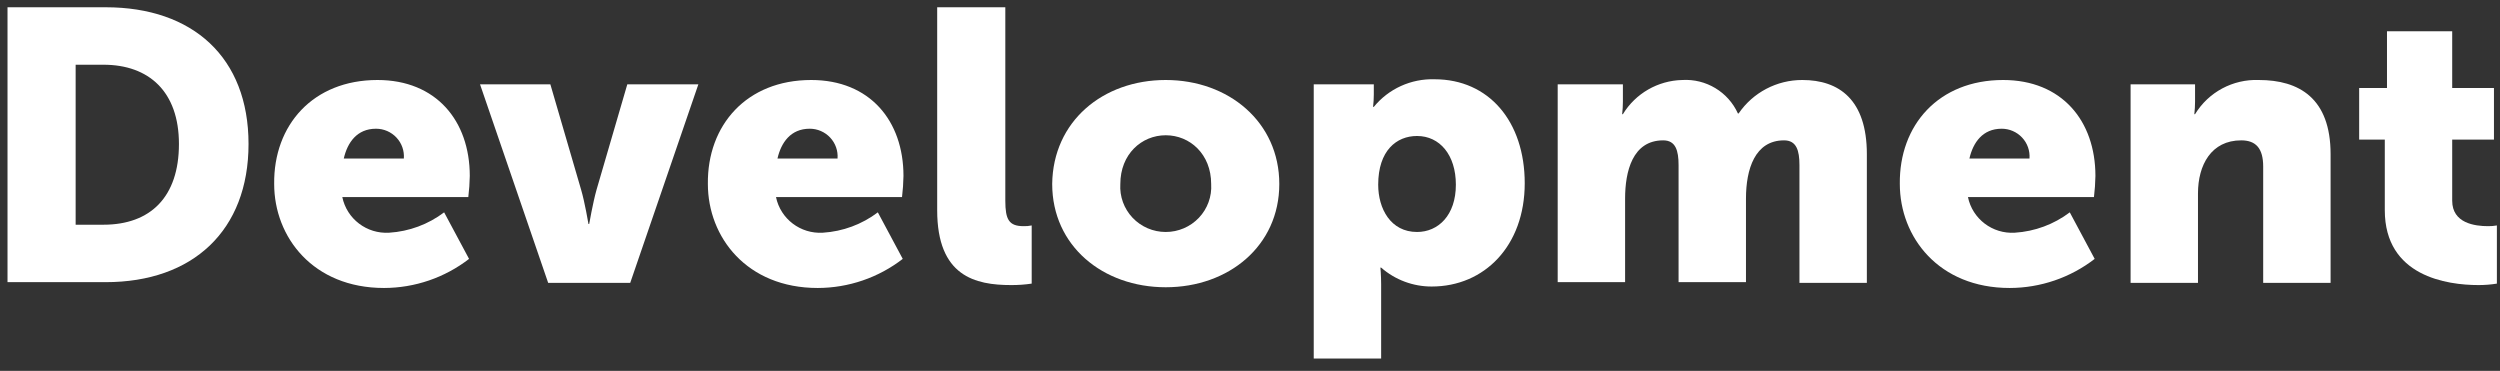 <svg width="182" height="27" viewBox="0 0 182 27" fill="none" xmlns="http://www.w3.org/2000/svg">
<rect x="0" y="0" width="182" height="27" fill="#333333" stroke="none"/>
<path fill-rule="evenodd" clip-rule="evenodd" d="M7.693 0.529H0.547V20.541H7.693C14.04 20.541 18.093 16.782 18.093 10.482C18.093 4.182 14.04 0.529 7.693 0.529ZM13.027 10.482C13.027 14.347 10.947 16.359 7.533 16.359H5.507V4.712H7.533C10.84 4.712 13.027 6.671 13.027 10.482Z" fill="white"/>
<path fill-rule="evenodd" clip-rule="evenodd" d="M34.2 12.812C34.2 8.788 31.747 5.824 27.48 5.824C22.787 5.824 19.907 9.106 19.96 13.394C19.96 17.259 22.787 20.965 27.96 20.965C30.202 20.96 32.378 20.215 34.147 18.847L32.333 15.459C31.177 16.334 29.785 16.85 28.333 16.941C26.703 17.042 25.247 15.936 24.92 14.347H34.093C34.155 13.838 34.191 13.325 34.2 12.812ZM28.864 10.017C29.249 10.428 29.443 10.981 29.4 11.541H25.027C25.293 10.377 25.987 9.371 27.373 9.371C27.939 9.37 28.48 9.605 28.864 10.017Z" fill="white"/>
<path d="M34.947 6.141H40.067L42.307 13.818C42.573 14.718 42.84 16.306 42.84 16.306H42.893C42.893 16.306 43.16 14.771 43.427 13.818L45.667 6.141H50.84L45.88 20.594H39.907L34.947 6.141Z" fill="white"/>
<path fill-rule="evenodd" clip-rule="evenodd" d="M65.773 12.812C65.773 8.788 63.32 5.824 59.053 5.824C54.36 5.824 51.48 9.106 51.533 13.394C51.533 17.259 54.36 20.965 59.533 20.965C61.775 20.96 63.952 20.215 65.72 18.847L63.907 15.459C62.75 16.334 61.358 16.85 59.907 16.941C58.276 17.042 56.821 15.936 56.493 14.347H65.667C65.729 13.838 65.764 13.325 65.773 12.812ZM60.438 10.017C60.822 10.428 61.017 10.981 60.973 11.541H56.6C56.867 10.377 57.56 9.371 58.947 9.371C59.513 9.37 60.053 9.605 60.438 10.017Z" fill="white"/>
<path d="M68.28 0.529H73.187V14.612C73.187 15.988 73.453 16.465 74.52 16.465C74.717 16.471 74.914 16.453 75.107 16.412V20.647C74.612 20.721 74.113 20.756 73.613 20.753C71 20.753 68.227 20.118 68.227 15.3V0.529H68.28Z" fill="white"/>
<path fill-rule="evenodd" clip-rule="evenodd" d="M93.133 13.394C93.133 8.894 89.453 5.824 84.867 5.824C80.28 5.824 76.653 8.841 76.6 13.394C76.6 17.894 80.28 20.912 84.867 20.912C89.453 20.912 93.133 17.894 93.133 13.394ZM87.282 15.852C86.656 16.514 85.781 16.889 84.867 16.888C83.952 16.889 83.078 16.514 82.451 15.852C81.825 15.19 81.502 14.3 81.56 13.394C81.56 11.223 83.107 9.847 84.867 9.847C86.627 9.847 88.173 11.223 88.173 13.394C88.231 14.3 87.909 15.19 87.282 15.852Z" fill="white"/>
<path fill-rule="evenodd" clip-rule="evenodd" d="M100.013 6.141H95.64V26.1H100.547V20.7C100.547 20.012 100.493 19.482 100.493 19.482H100.547C101.563 20.372 102.872 20.862 104.227 20.859C108.067 20.859 111 17.894 111 13.341C111 8.841 108.387 5.771 104.44 5.771C102.729 5.717 101.09 6.461 100.013 7.782H99.96C99.995 7.484 100.012 7.183 100.013 6.882V6.141ZM105.987 13.447C105.987 15.671 104.707 16.888 103.16 16.888C101.24 16.888 100.333 15.194 100.333 13.447C100.333 10.959 101.667 9.9 103.16 9.9C104.813 9.9 105.987 11.277 105.987 13.447Z" fill="white"/>
<path d="M113.453 6.141H118.147V7.412C118.146 7.713 118.128 8.013 118.093 8.312H118.147C119.064 6.804 120.693 5.866 122.467 5.824C124.196 5.721 125.809 6.691 126.52 8.259H126.573C127.615 6.731 129.355 5.818 131.213 5.824C133.88 5.824 135.907 7.253 135.907 11.223V20.594H131V12.018C131 10.959 130.787 10.218 129.88 10.218C127.747 10.218 127.107 12.335 127.107 14.453V20.541H122.2V12.018C122.2 10.959 121.987 10.218 121.08 10.218C118.84 10.218 118.307 12.494 118.307 14.453V20.541H113.4V6.141H113.453Z" fill="white"/>
<path fill-rule="evenodd" clip-rule="evenodd" d="M152.547 12.812C152.547 8.788 150.093 5.824 145.827 5.824C141.133 5.824 138.253 9.106 138.307 13.394C138.307 17.259 141.133 20.965 146.307 20.965C148.548 20.96 150.725 20.215 152.493 18.847L150.68 15.459C149.523 16.334 148.131 16.85 146.68 16.941C145.05 17.042 143.594 15.936 143.267 14.347H152.44C152.502 13.838 152.538 13.325 152.547 12.812ZM147.211 10.017C147.596 10.428 147.79 10.981 147.747 11.541H143.373C143.64 10.377 144.333 9.371 145.72 9.371C146.286 9.37 146.826 9.605 147.211 10.017Z" fill="white"/>
<path d="M155.107 6.141H159.8V7.412C159.799 7.713 159.781 8.013 159.747 8.312H159.8C160.776 6.707 162.553 5.754 164.44 5.824C167.373 5.824 169.667 7.147 169.667 11.223V20.594H164.76V12.123C164.76 10.8 164.227 10.218 163.16 10.218C160.973 10.218 160.013 12.018 160.013 14.082V20.594H155.107V6.141H155.107Z" fill="white"/>
<path d="M173.613 10.165H171.747V6.406H173.773V2.276H178.52V6.406H181.56V10.165H178.52V14.612C178.52 16.253 180.173 16.465 181.133 16.465C181.348 16.468 181.562 16.45 181.773 16.412V20.647C181.332 20.718 180.887 20.753 180.44 20.753C178.147 20.753 173.613 20.118 173.613 15.3V10.165Z" fill="white"/>
</svg>
